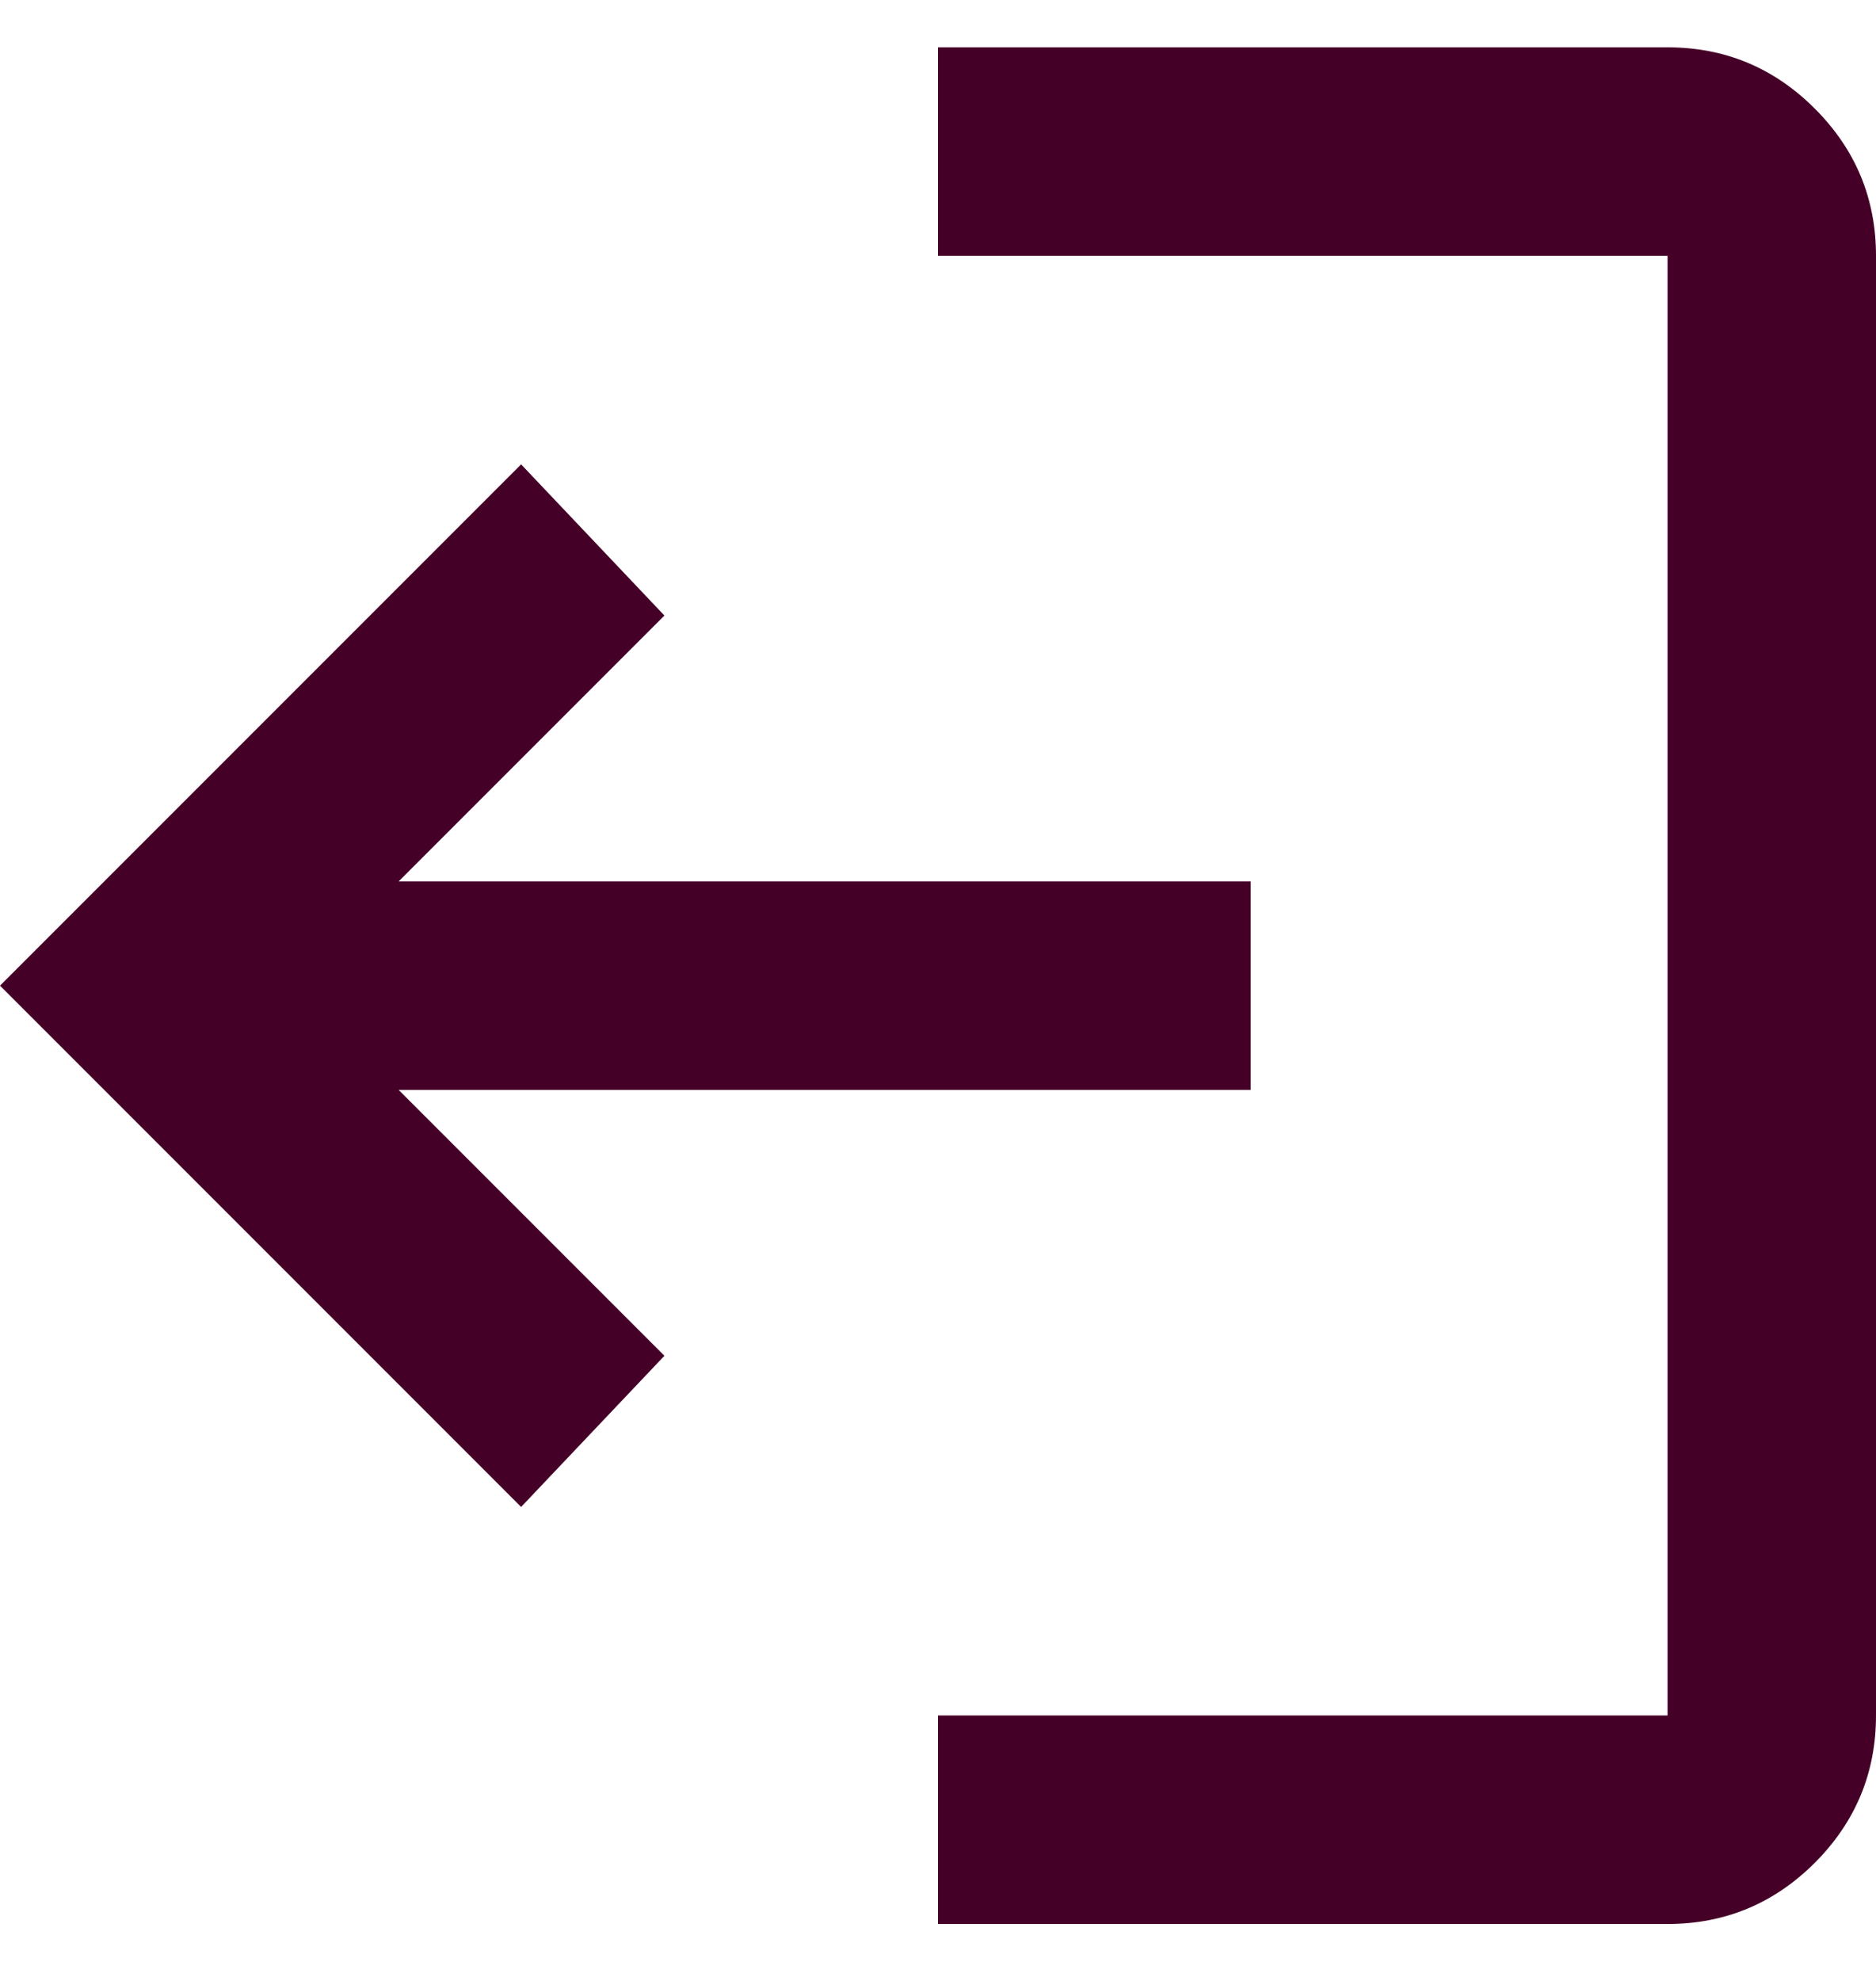 <svg xmlns="http://www.w3.org/2000/svg" width="18" height="19" viewBox="0 0 18 19" fill="none">
    <path d="M16 18.454C16.55 18.454 17.021 18.258 17.413 17.867C17.804 17.475 18 17.004 18 16.454V2.454C18 1.904 17.804 1.433 17.413 1.042C17.021 0.65 16.55 0.454 16 0.454H9V2.454H16V16.454H9V18.454H16ZM5 14.454L6.375 13.004L3.825 10.454H12V8.454H3.825L6.375 5.904L5 4.454L0 9.454L5 14.454Z" fill="#450027"/>
</svg>